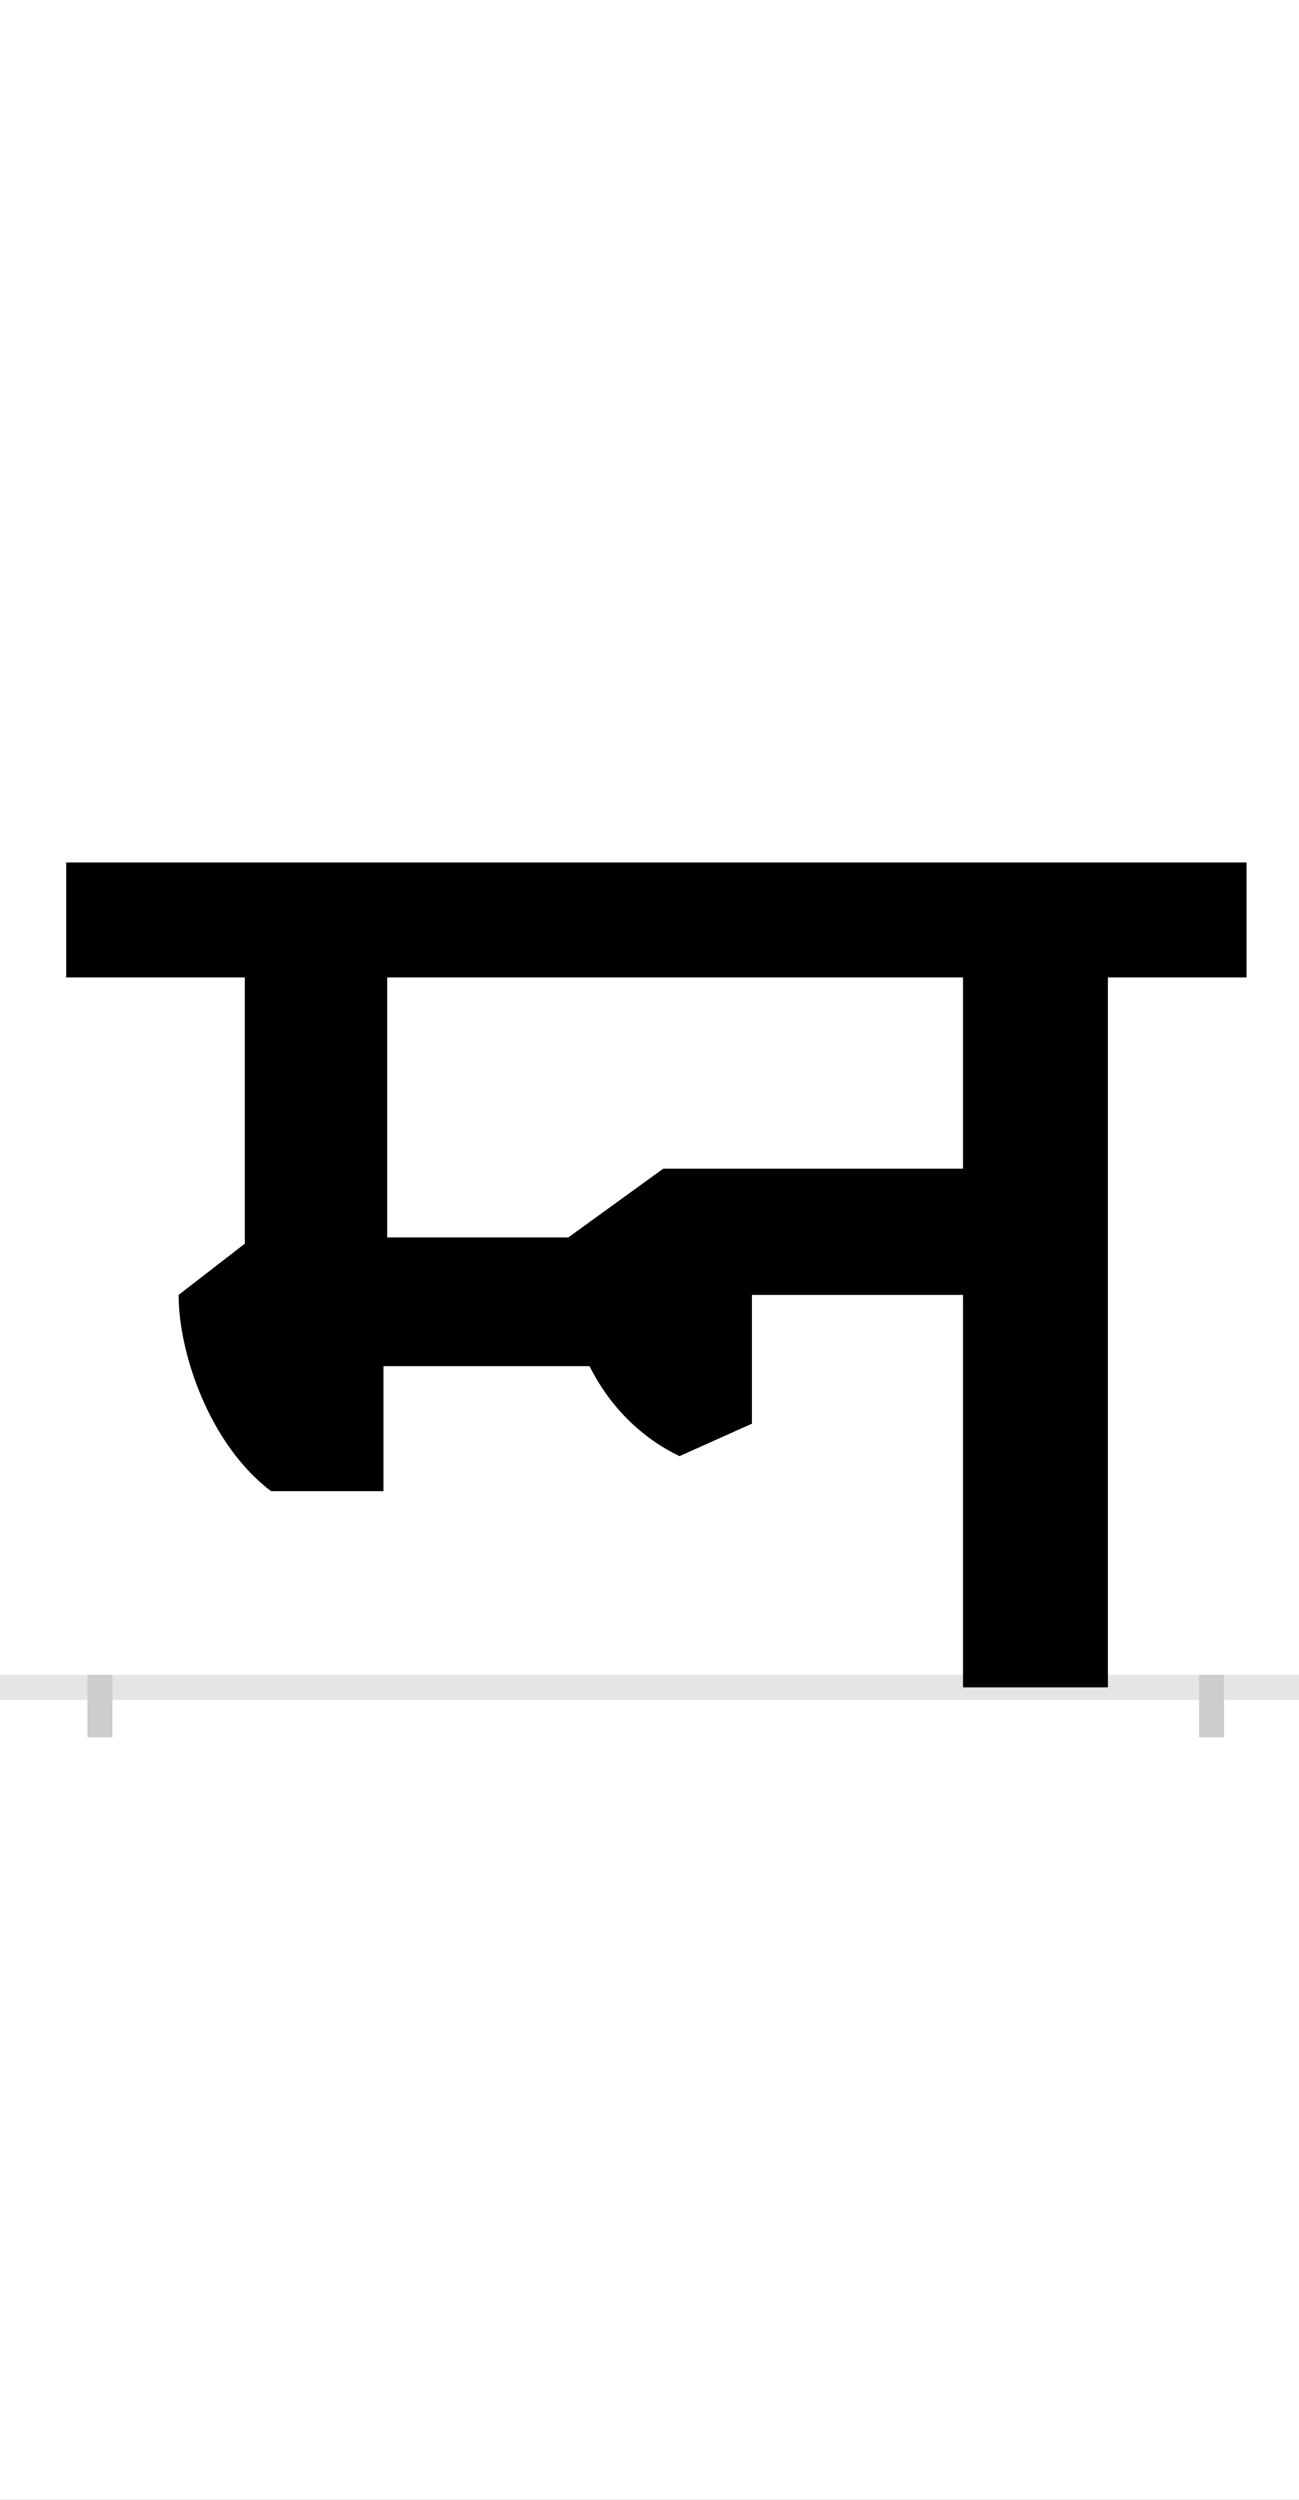 <?xml version="1.0" encoding="UTF-8"?>
<svg height="200.0" version="1.1" width="104.0" xmlns="http://www.w3.org/2000/svg" xmlns:xlink="http://www.w3.org/1999/xlink">
 <rect width="100%" height="100%" fill="#808080" stroke="none"/>
 <path d="M0,0 l104,0 l0,200 l-104,0 Z M0,0" fill="rgb(255,255,255)" transform="matrix(1,0,0,-1,0.0,200.0)"/>
 <path d="M0,0 l104,0" fill="none" stroke="rgb(229,229,229)" stroke-width="2" transform="matrix(1,0,0,-1,0.0,135.0)"/>
 <path d="M0,1 l0,-5" fill="none" stroke="rgb(204,204,204)" stroke-width="2" transform="matrix(1,0,0,-1,8.0,135.0)"/>
 <path d="M0,1 l0,-5" fill="none" stroke="rgb(204,204,204)" stroke-width="2" transform="matrix(1,0,0,-1,97.0,135.0)"/>
 <path d="M522,211 l0,103 l169,0 l0,-314 l116,0 l0,568 l111,0 l0,92 l-945,0 l0,-92 l143,0 l0,-213 l-53,-41 c0,-47,25,-120,74,-157 l90,0 l0,100 l165,0 c17,-34,43,-58,72,-72 Z M691,568 l0,-153 l-240,0 l-76,-55 l-145,0 l0,208 Z M691,568" fill="rgb(0,0,0)" transform="matrix(0.1,0.0,0.0,-0.1,8.0,135.0)"/>
</svg>